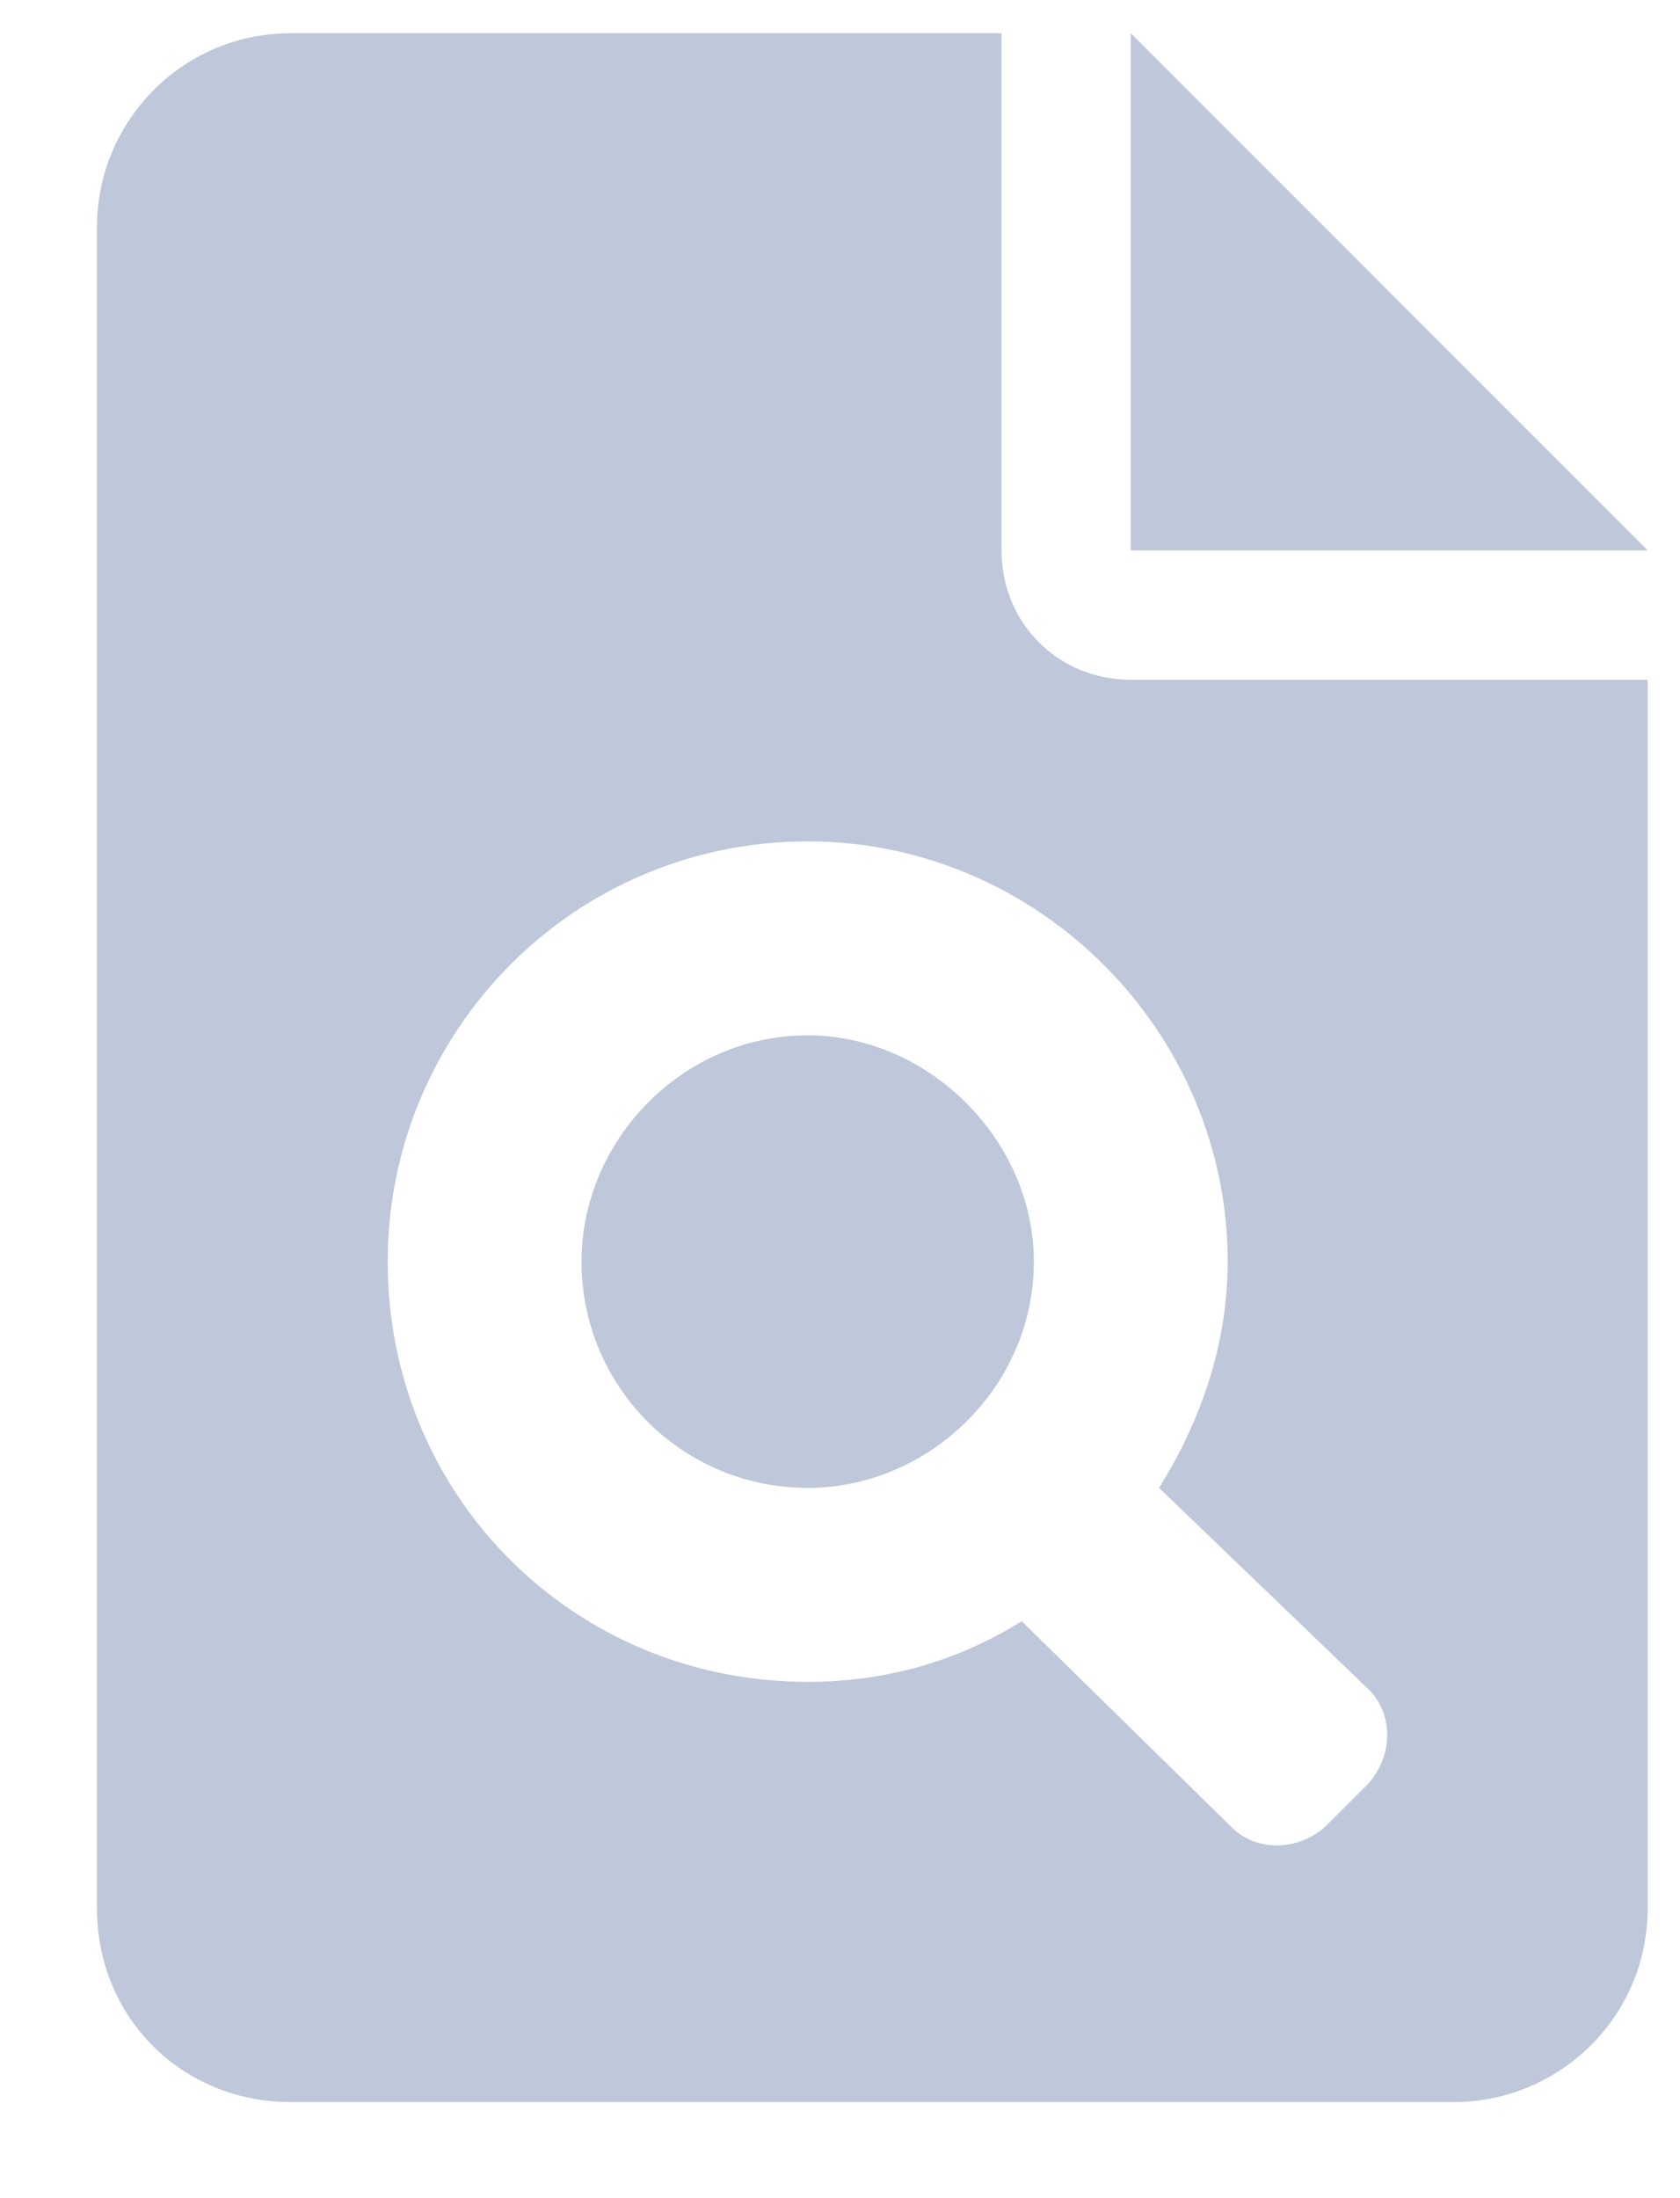 <svg width="13" height="17" viewBox="0 0 13 17" fill="none" xmlns="http://www.w3.org/2000/svg">
<path d="M8.75 0.257L12.75 4.257H8.75V0.257ZM6.25 8.007C7.188 8.007 8 8.819 8 9.757C8 10.726 7.188 11.507 6.25 11.507C5.281 11.507 4.5 10.726 4.5 9.757C4.5 8.819 5.281 8.007 6.25 8.007ZM7.75 4.257C7.75 4.819 8.188 5.257 8.75 5.257H12.75V14.757C12.75 15.601 12.062 16.257 11.25 16.257H2.25C1.406 16.257 0.75 15.601 0.75 14.757V1.757C0.75 0.944 1.406 0.257 2.25 0.257H7.75V4.257ZM10.594 13.069L8.969 11.507C9.281 11.007 9.5 10.413 9.5 9.757C9.5 7.976 8.031 6.507 6.25 6.507C4.438 6.507 3 7.976 3 9.757C3 11.569 4.438 13.007 6.25 13.007C6.844 13.007 7.406 12.851 7.906 12.538L9.531 14.132C9.719 14.319 10.031 14.319 10.25 14.132L10.594 13.788C10.781 13.569 10.781 13.257 10.594 13.069Z" fill="#BFC7DA"/>
</svg>
